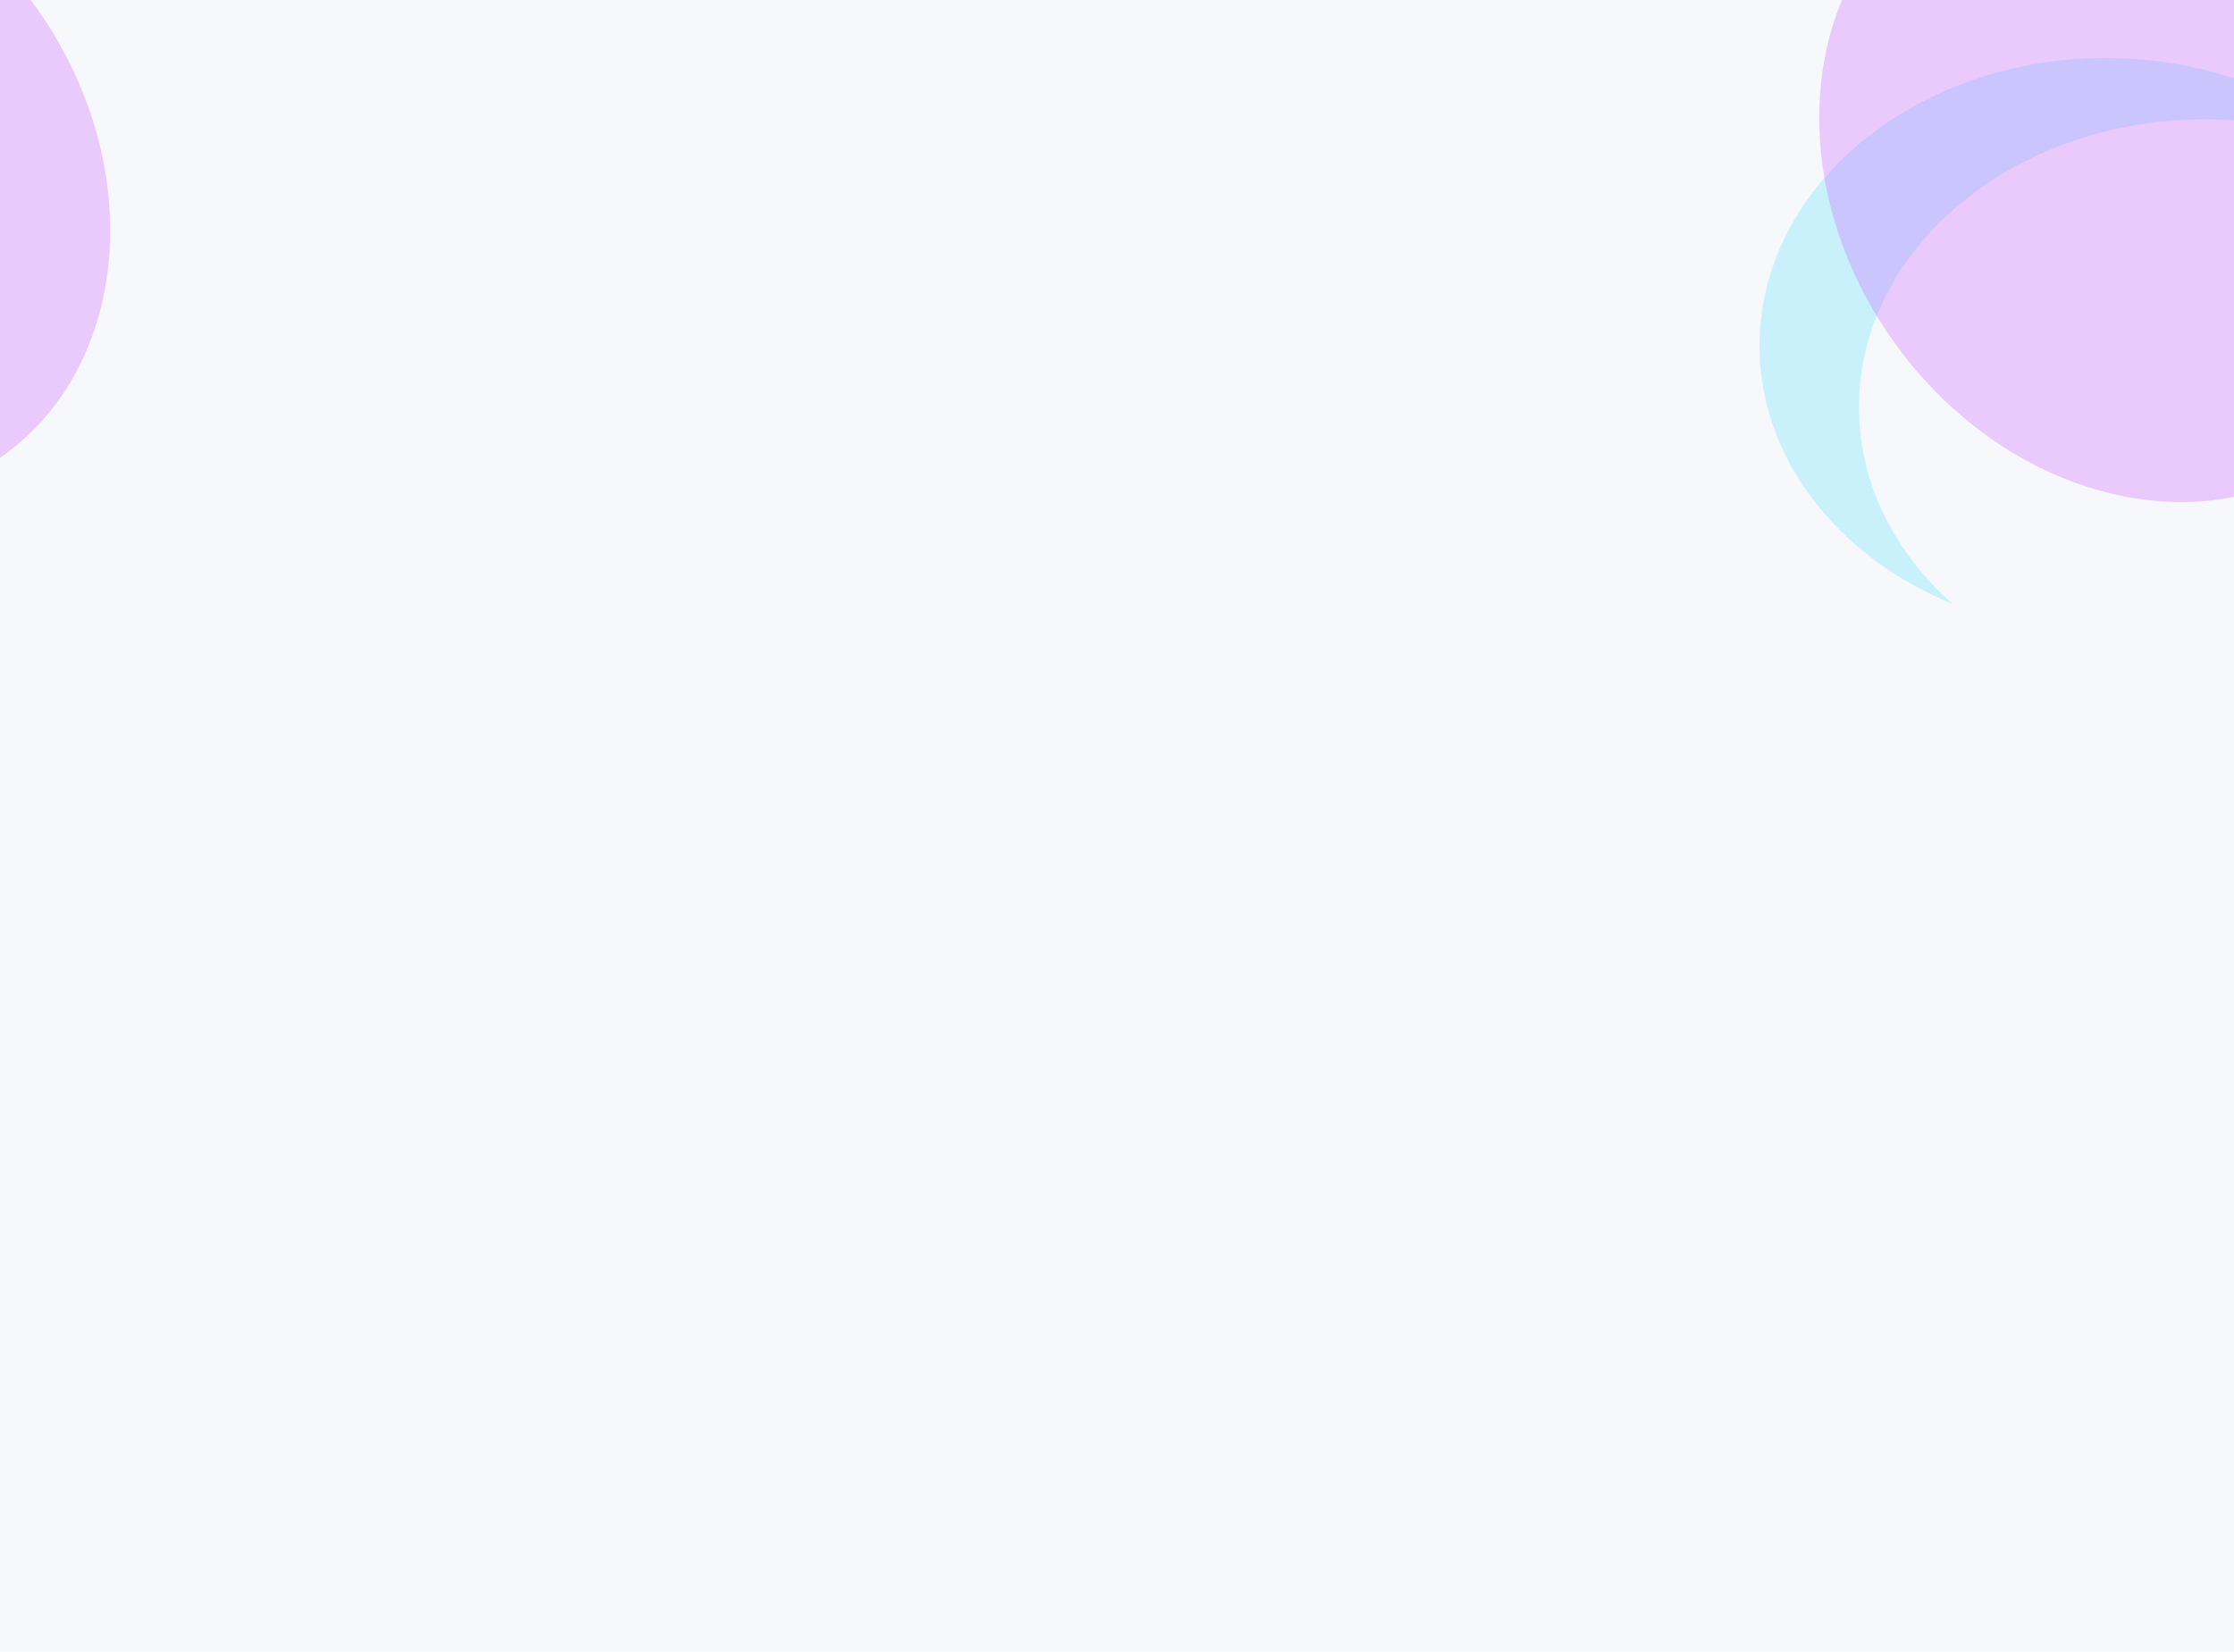 <svg width="1862" height="1377" viewBox="0 0 1862 1377" fill="none" xmlns="http://www.w3.org/2000/svg">
<g clip-path="url(#clip0)">
<rect width="1862" height="1377" fill="white"/>
<rect width="1862" height="1377" fill="#F7F8FB"/>
<g opacity="0.3" filter="url(#filter0_f)">
<path fill-rule="evenodd" clip-rule="evenodd" d="M1965.52 124.098C1927.07 108.322 1883.78 99.458 1838 99.458C1678.64 99.458 1549.45 206.88 1549.45 339.391C1549.45 402.893 1579.11 460.632 1627.55 503.55C1532.15 464.405 1466.52 382.704 1466.52 288.257C1466.52 155.746 1595.71 48.324 1755.07 48.324C1838.07 48.324 1912.88 77.458 1965.52 124.098Z" fill="#5EE2FF"/>
</g>
<g opacity="0.3" filter="url(#filter1_f)">
<path d="M1606.79 -90.302C1714.95 -166.862 1877.27 -123.48 1969.34 6.594C2061.42 136.669 2048.38 304.18 1940.23 380.74C1832.07 457.301 1669.75 413.919 1577.68 283.844C1485.6 153.77 1498.63 -13.741 1606.79 -90.302Z" fill="#CB5EFF"/>
</g>
<g opacity="0.3" filter="url(#filter2_f)">
<path d="M-332.08 -90.302C-223.924 -166.862 -61.604 -123.48 30.473 6.594C122.549 136.669 109.514 304.18 1.358 380.74C-106.798 457.301 -269.118 413.919 -361.194 283.844C-453.271 153.77 -440.235 -13.741 -332.08 -90.302Z" fill="#CB5EFF"/>
</g>
</g>
<defs>
<filter id="filter0_f" x="1302.52" y="-115.676" width="827.005" height="783.225" filterUnits="userSpaceOnUse" color-interpolation-filters="sRGB">
<feFlood flood-opacity="0" result="BackgroundImageFix"/>
<feBlend mode="normal" in="SourceGraphic" in2="BackgroundImageFix" result="shape"/>
<feGaussianBlur stdDeviation="82" result="effect1_foregroundBlur"/>
</filter>
<filter id="filter1_f" x="1246.96" y="-392.926" width="1053.1" height="1076.29" filterUnits="userSpaceOnUse" color-interpolation-filters="sRGB">
<feFlood flood-opacity="0" result="BackgroundImageFix"/>
<feBlend mode="normal" in="SourceGraphic" in2="BackgroundImageFix" result="shape"/>
<feGaussianBlur stdDeviation="82" result="effect1_foregroundBlur"/>
</filter>
<filter id="filter2_f" x="-691.913" y="-392.926" width="1053.1" height="1076.29" filterUnits="userSpaceOnUse" color-interpolation-filters="sRGB">
<feFlood flood-opacity="0" result="BackgroundImageFix"/>
<feBlend mode="normal" in="SourceGraphic" in2="BackgroundImageFix" result="shape"/>
<feGaussianBlur stdDeviation="82" result="effect1_foregroundBlur"/>
</filter>
<clipPath id="clip0">
<rect width="1862" height="1377" fill="white"/>
</clipPath>
</defs>
</svg>
